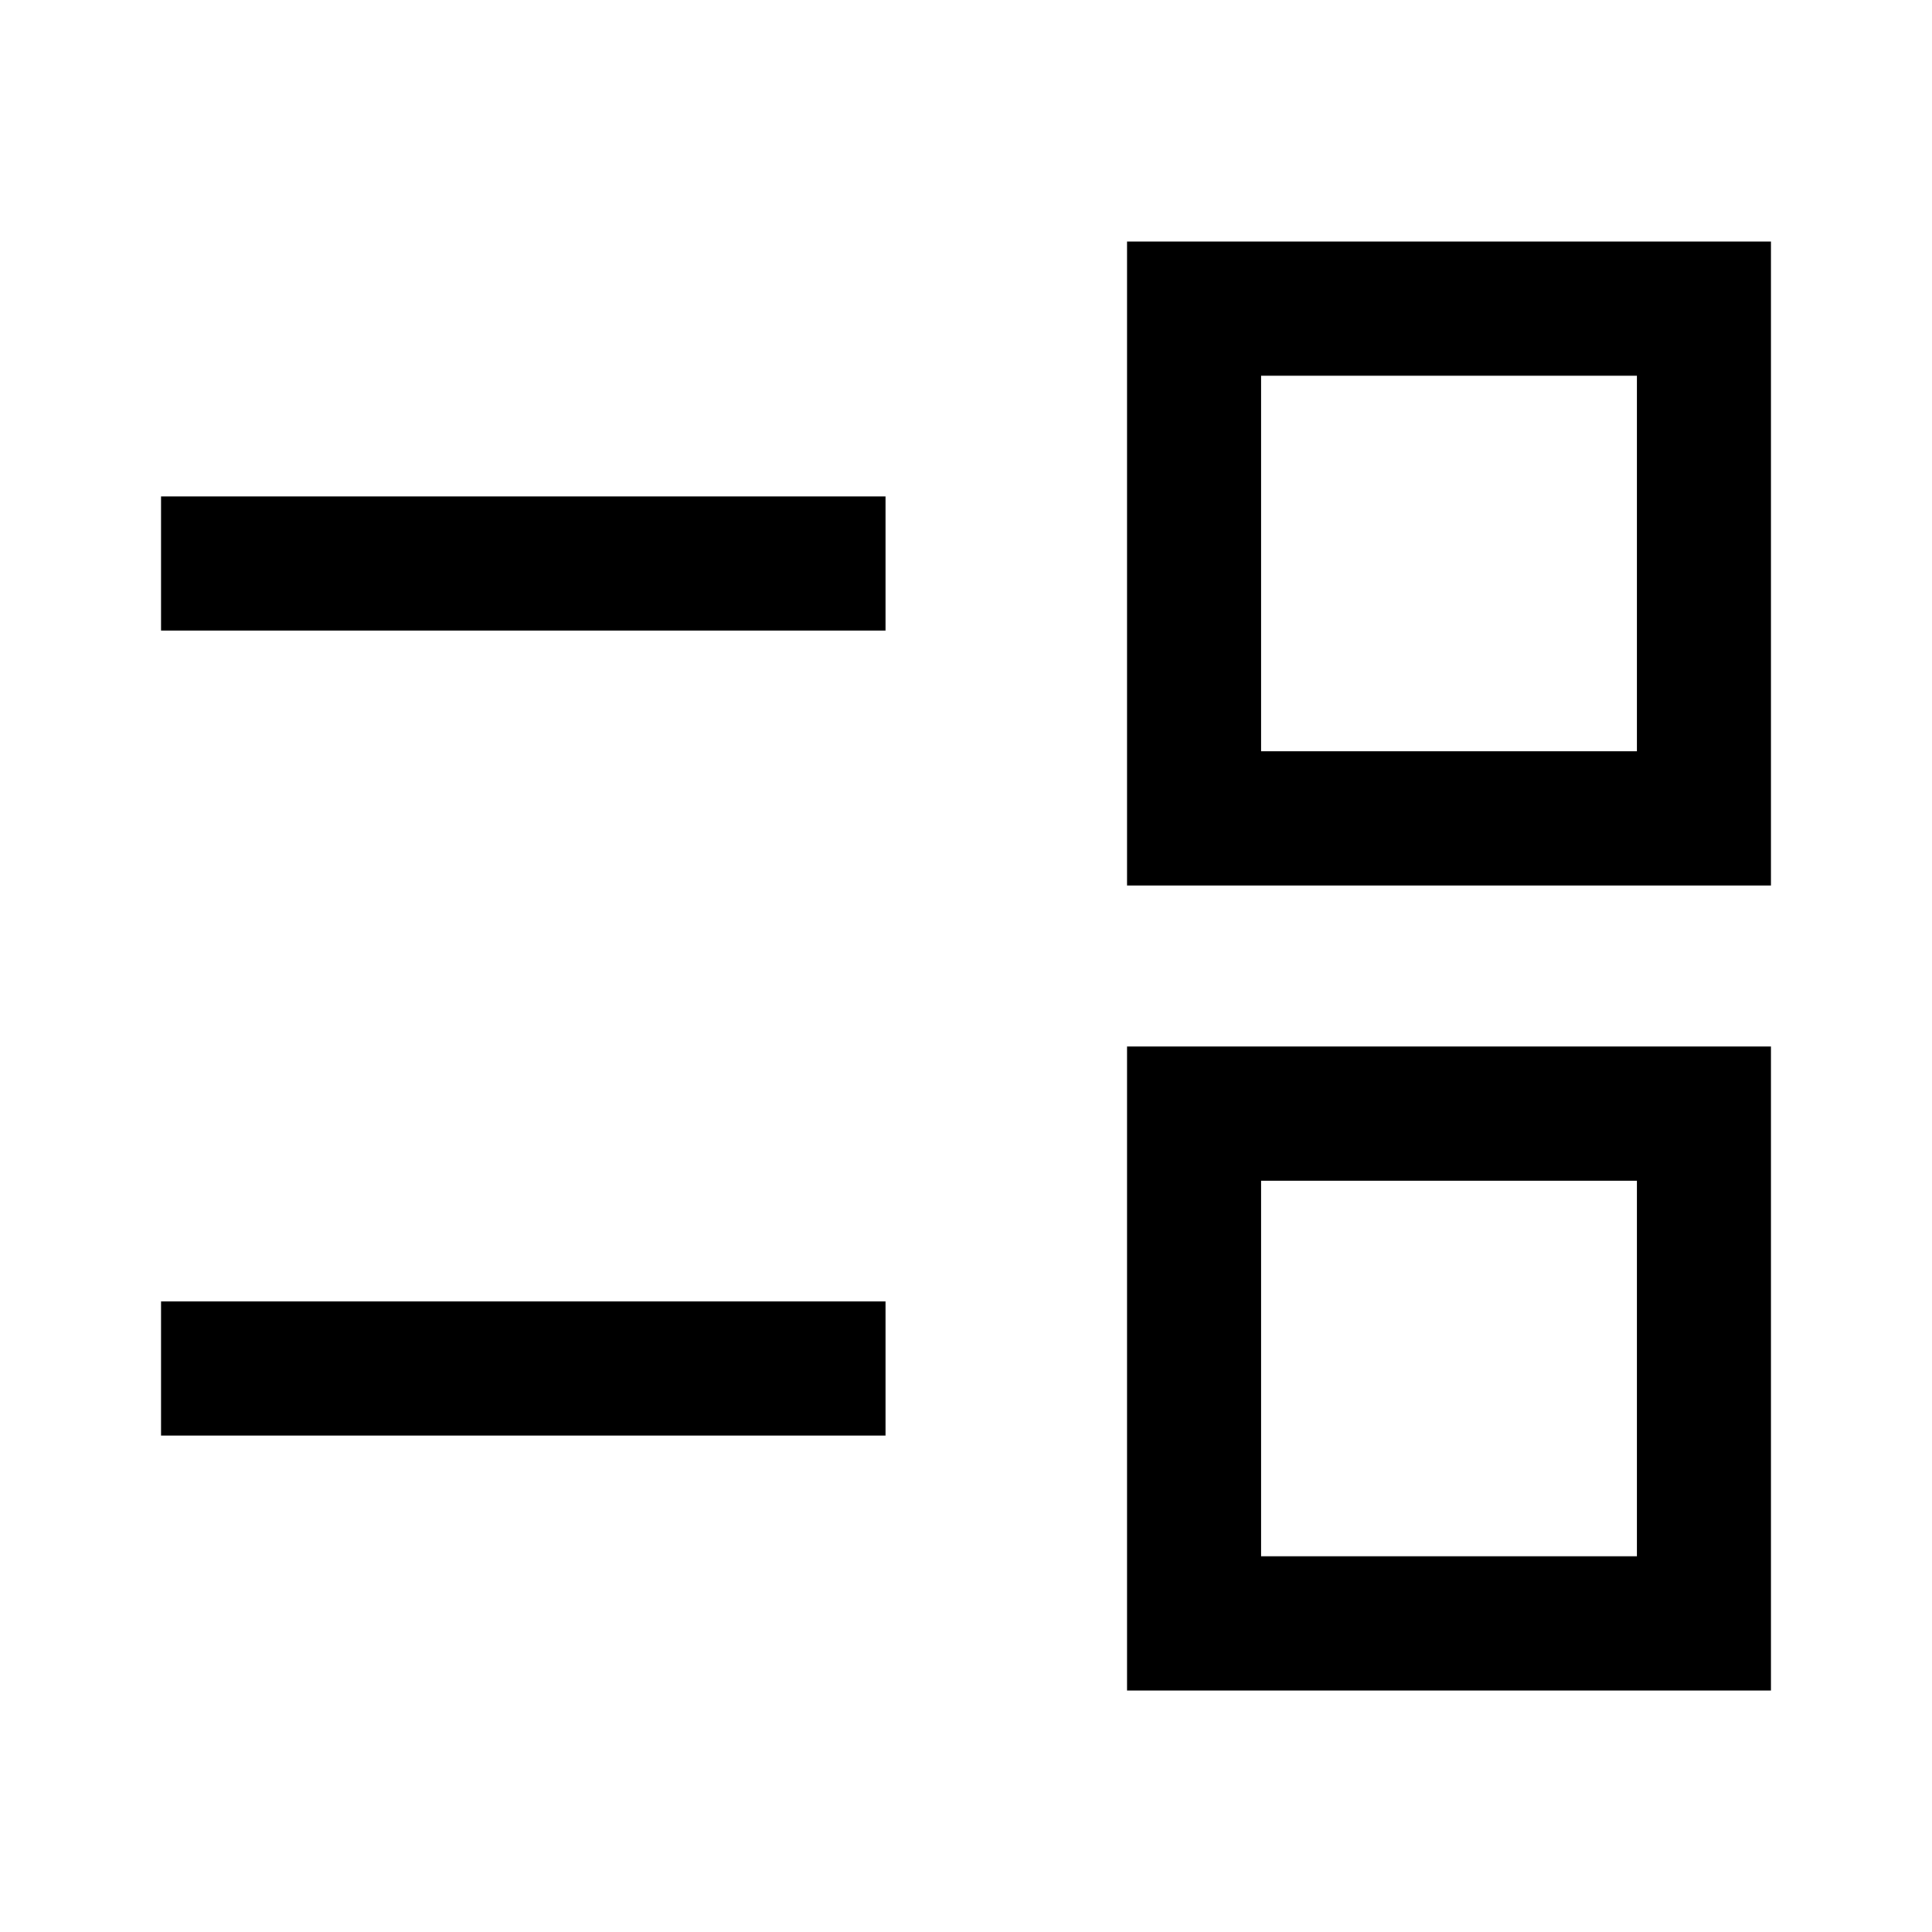 <svg xmlns="http://www.w3.org/2000/svg" height="40" viewBox="0 -960 960 960" width="40"><path d="M560-120v-320h320v320H560Zm66.67-66.67h186.66v-186.66H626.67v186.66ZM80-246.67v-66.66h360v66.66H80ZM560-520v-320h320v320H560Zm66.67-66.67h186.66v-186.66H626.67v186.66ZM80-646.67v-66.66h360v66.66H80ZM720-280Zm0-400Z"/></svg>